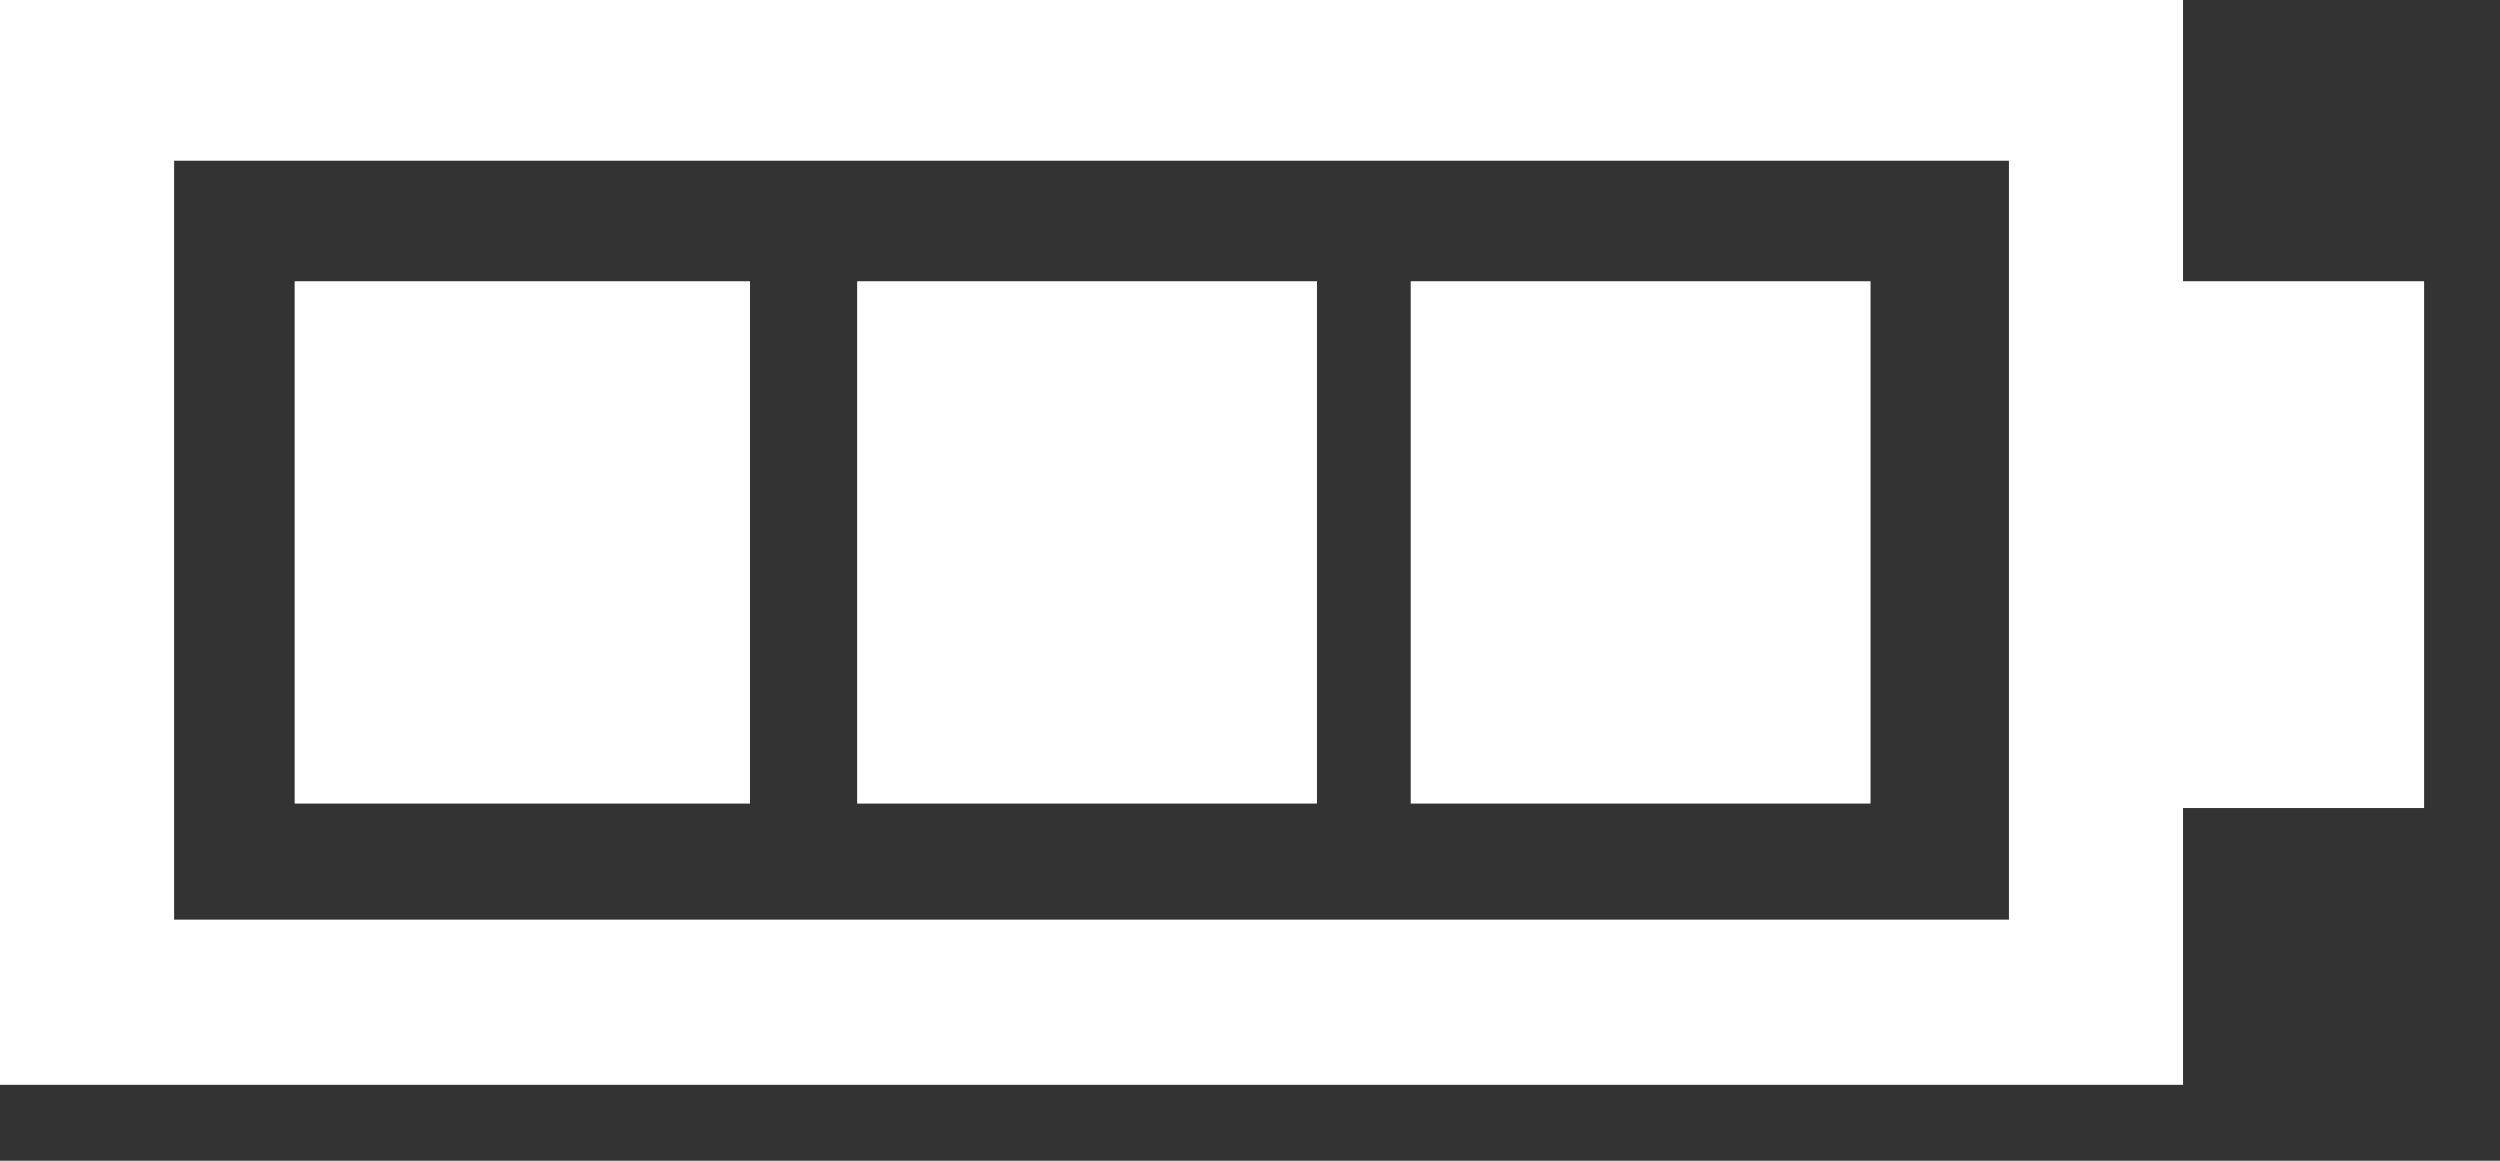 <?xml version="1.0" encoding="utf-8"?>
<svg version="1.1" id="Layer_1"
xmlns="http://www.w3.org/2000/svg"
xmlns:xlink="http://www.w3.org/1999/xlink"
xmlns:author="http://www.sothink.com"
width="28px" height="13px"
xml:space="preserve">
<rect width="100%" height="100%" fill="#333333" stroke="none"/>
<g id="402" transform="matrix(1, 0, 0, 1, 0, 0)">
<path style="fill:#FFFFFF;fill-opacity:1" d="M20.95,9L15.8 9L15.8 3.15L20.95 3.15L20.95 9M24.45,12.15L0 12.15L0 0L24.45 0L24.45 3.15L27.15 3.15L27.15 9.05L24.45 9.05L24.45 12.15M22.5,1.8L1.95 1.8L1.95 10.3L22.5 10.3L22.5 1.8M14.75,9L9.6 9L9.6 3.15L14.75 3.15L14.75 9M3.3,3.15L8.4 3.15L8.4 9L3.3 9L3.3 3.15" />
</g>
</svg>
